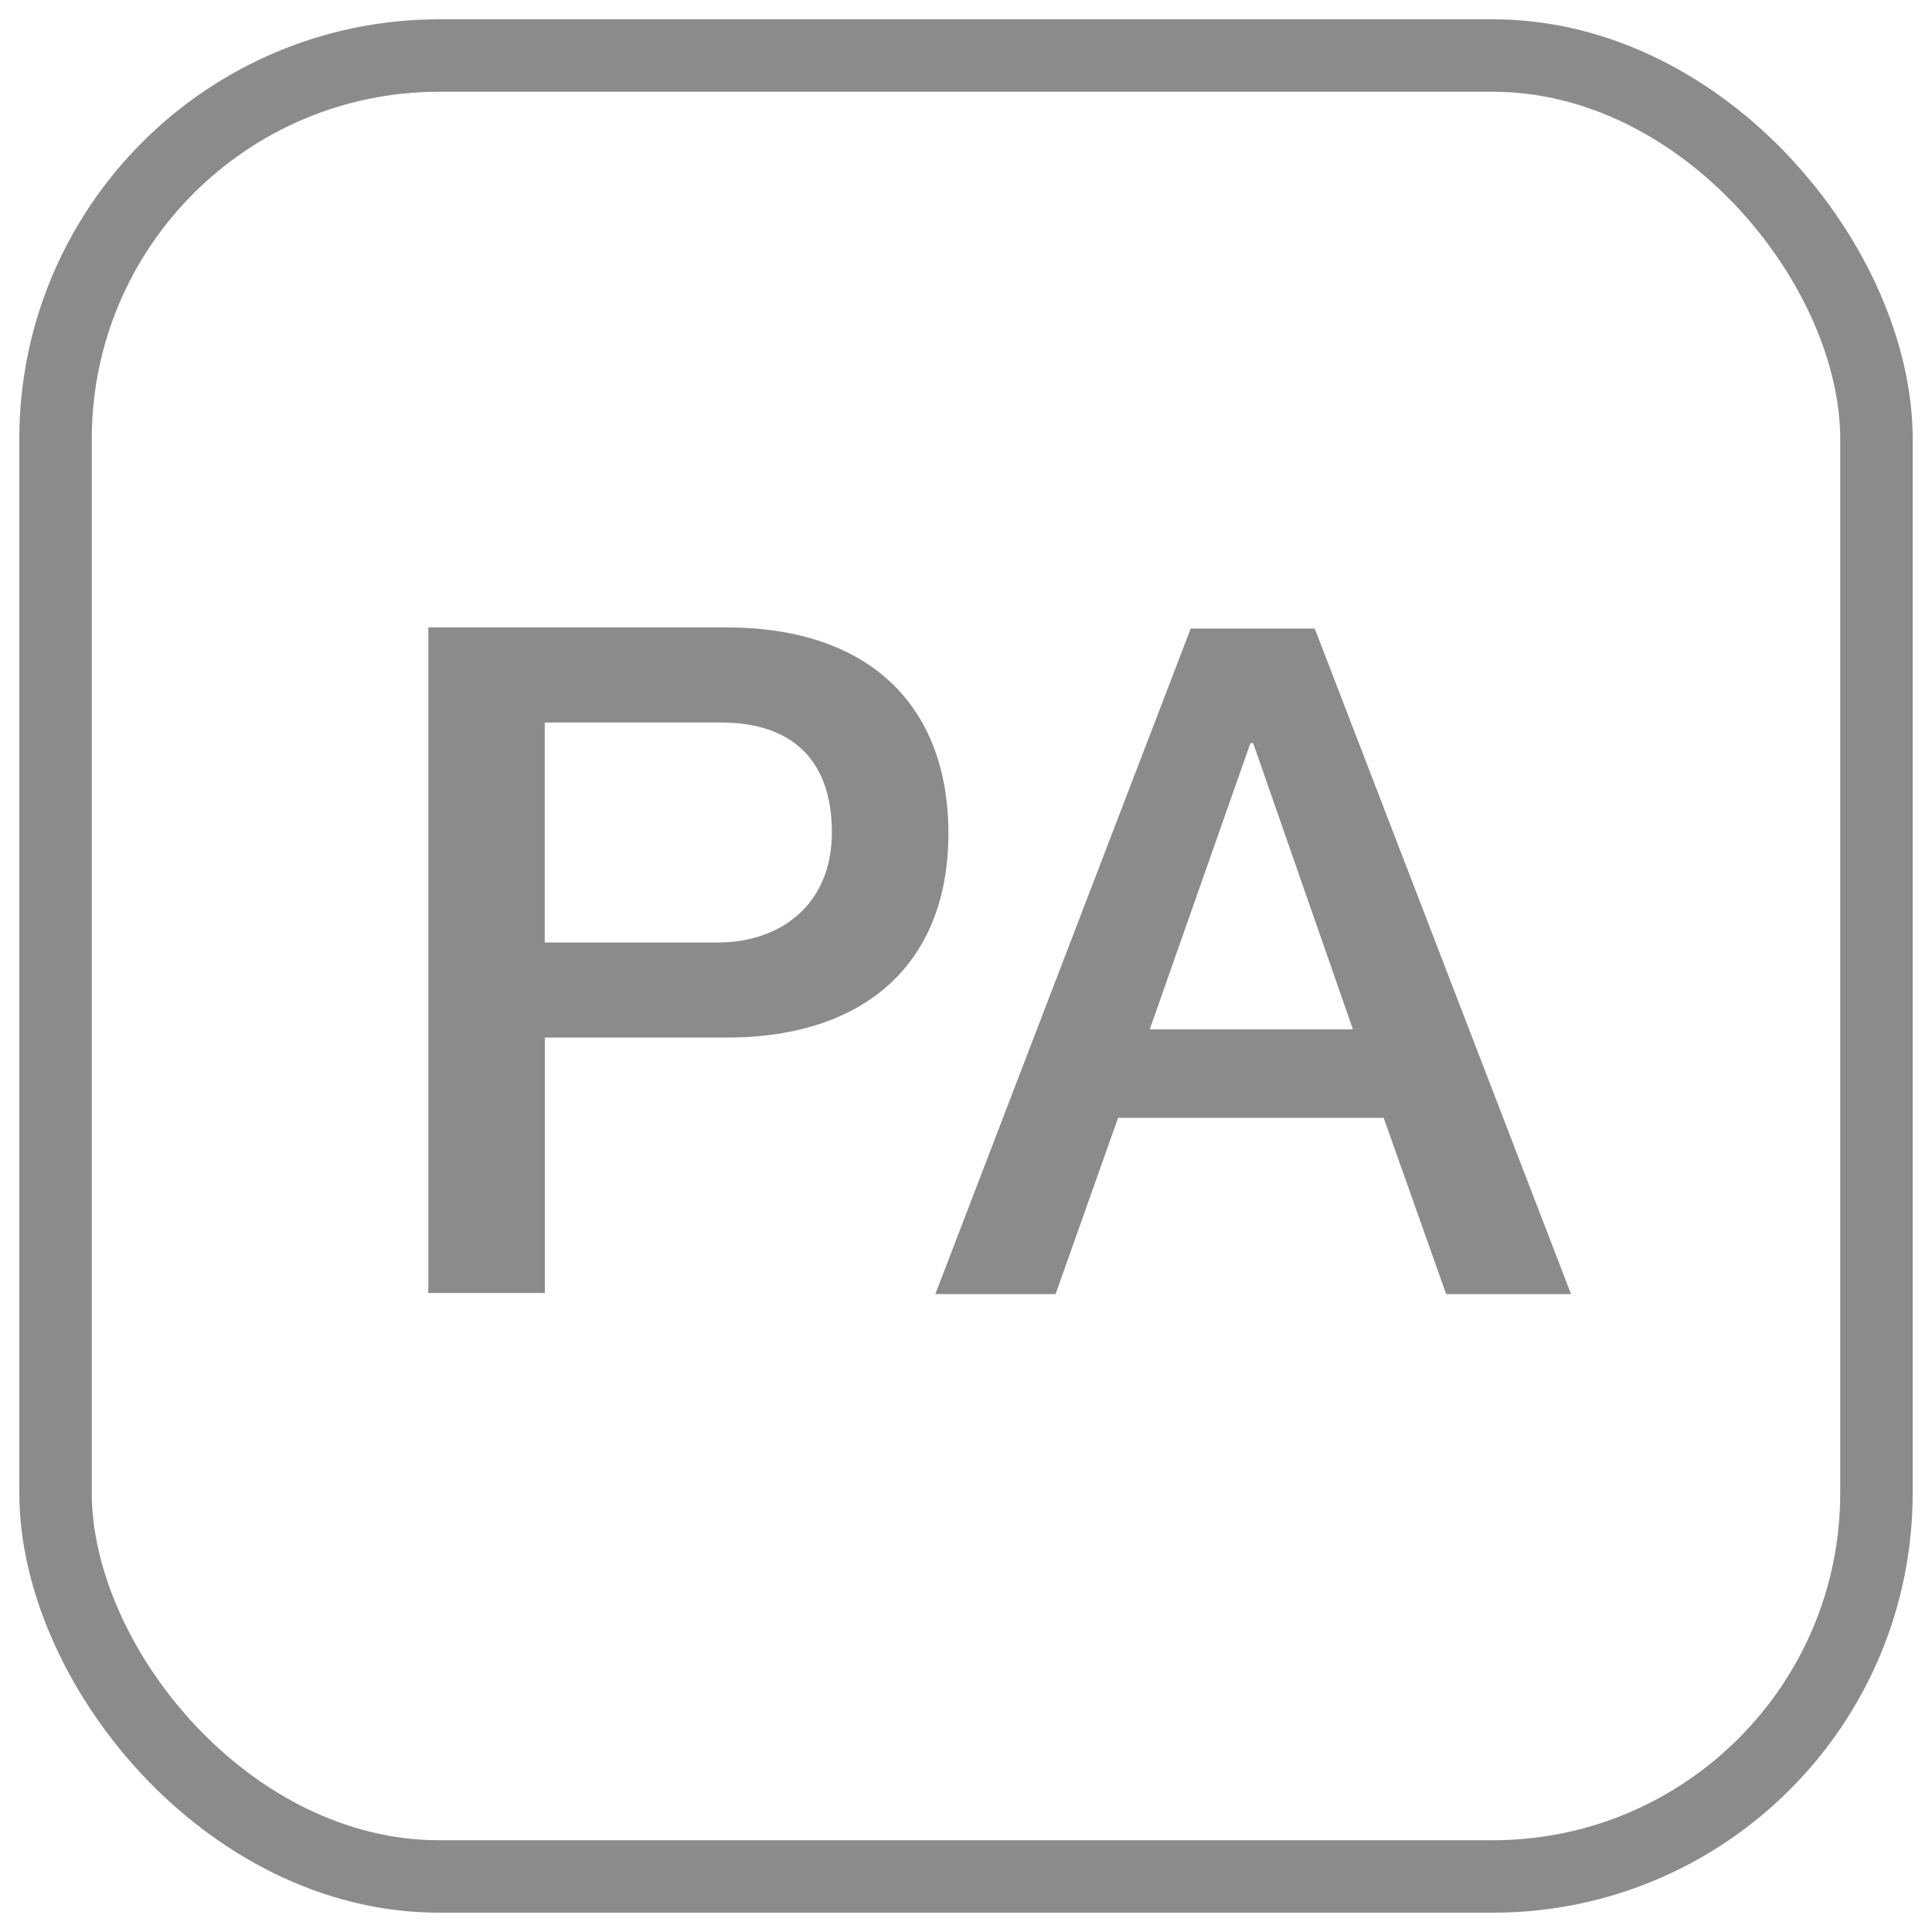 <?xml version="1.0" encoding="UTF-8"?><svg id="_イヤー_1" xmlns="http://www.w3.org/2000/svg" viewBox="0 0 400 400"><defs><style>.cls-1{fill:#8b8b8b;}.cls-2{fill:none;stroke:#8b8b8b;stroke-miterlimit:10;stroke-width:15px;}</style></defs><rect class="cls-2" x="11.5" y="11.5" width="377" height="377" rx="79.4" ry="79.4"/><path class="cls-1" d="M150.43,129.9c29.53,0,45.93,16.21,45.93,42.65s-16.79,42.27-45.93,42.27h-37.63v52.88h-24.12V129.9h61.76Zm-1.74,65.23c12.74,0,23.54-7.72,23.54-22.77s-8.3-22.77-22.97-22.77h-36.48v45.55h35.9Z"/><path class="cls-1" d="M272.2,130.13l53.07,137.8h-25.86l-12.93-36.48h-55l-12.93,36.48h-24.9l52.88-137.8h25.67Zm-13.32,23.74l-20.84,59.25h42.07l-20.65-59.25h-.58Z"/></svg>